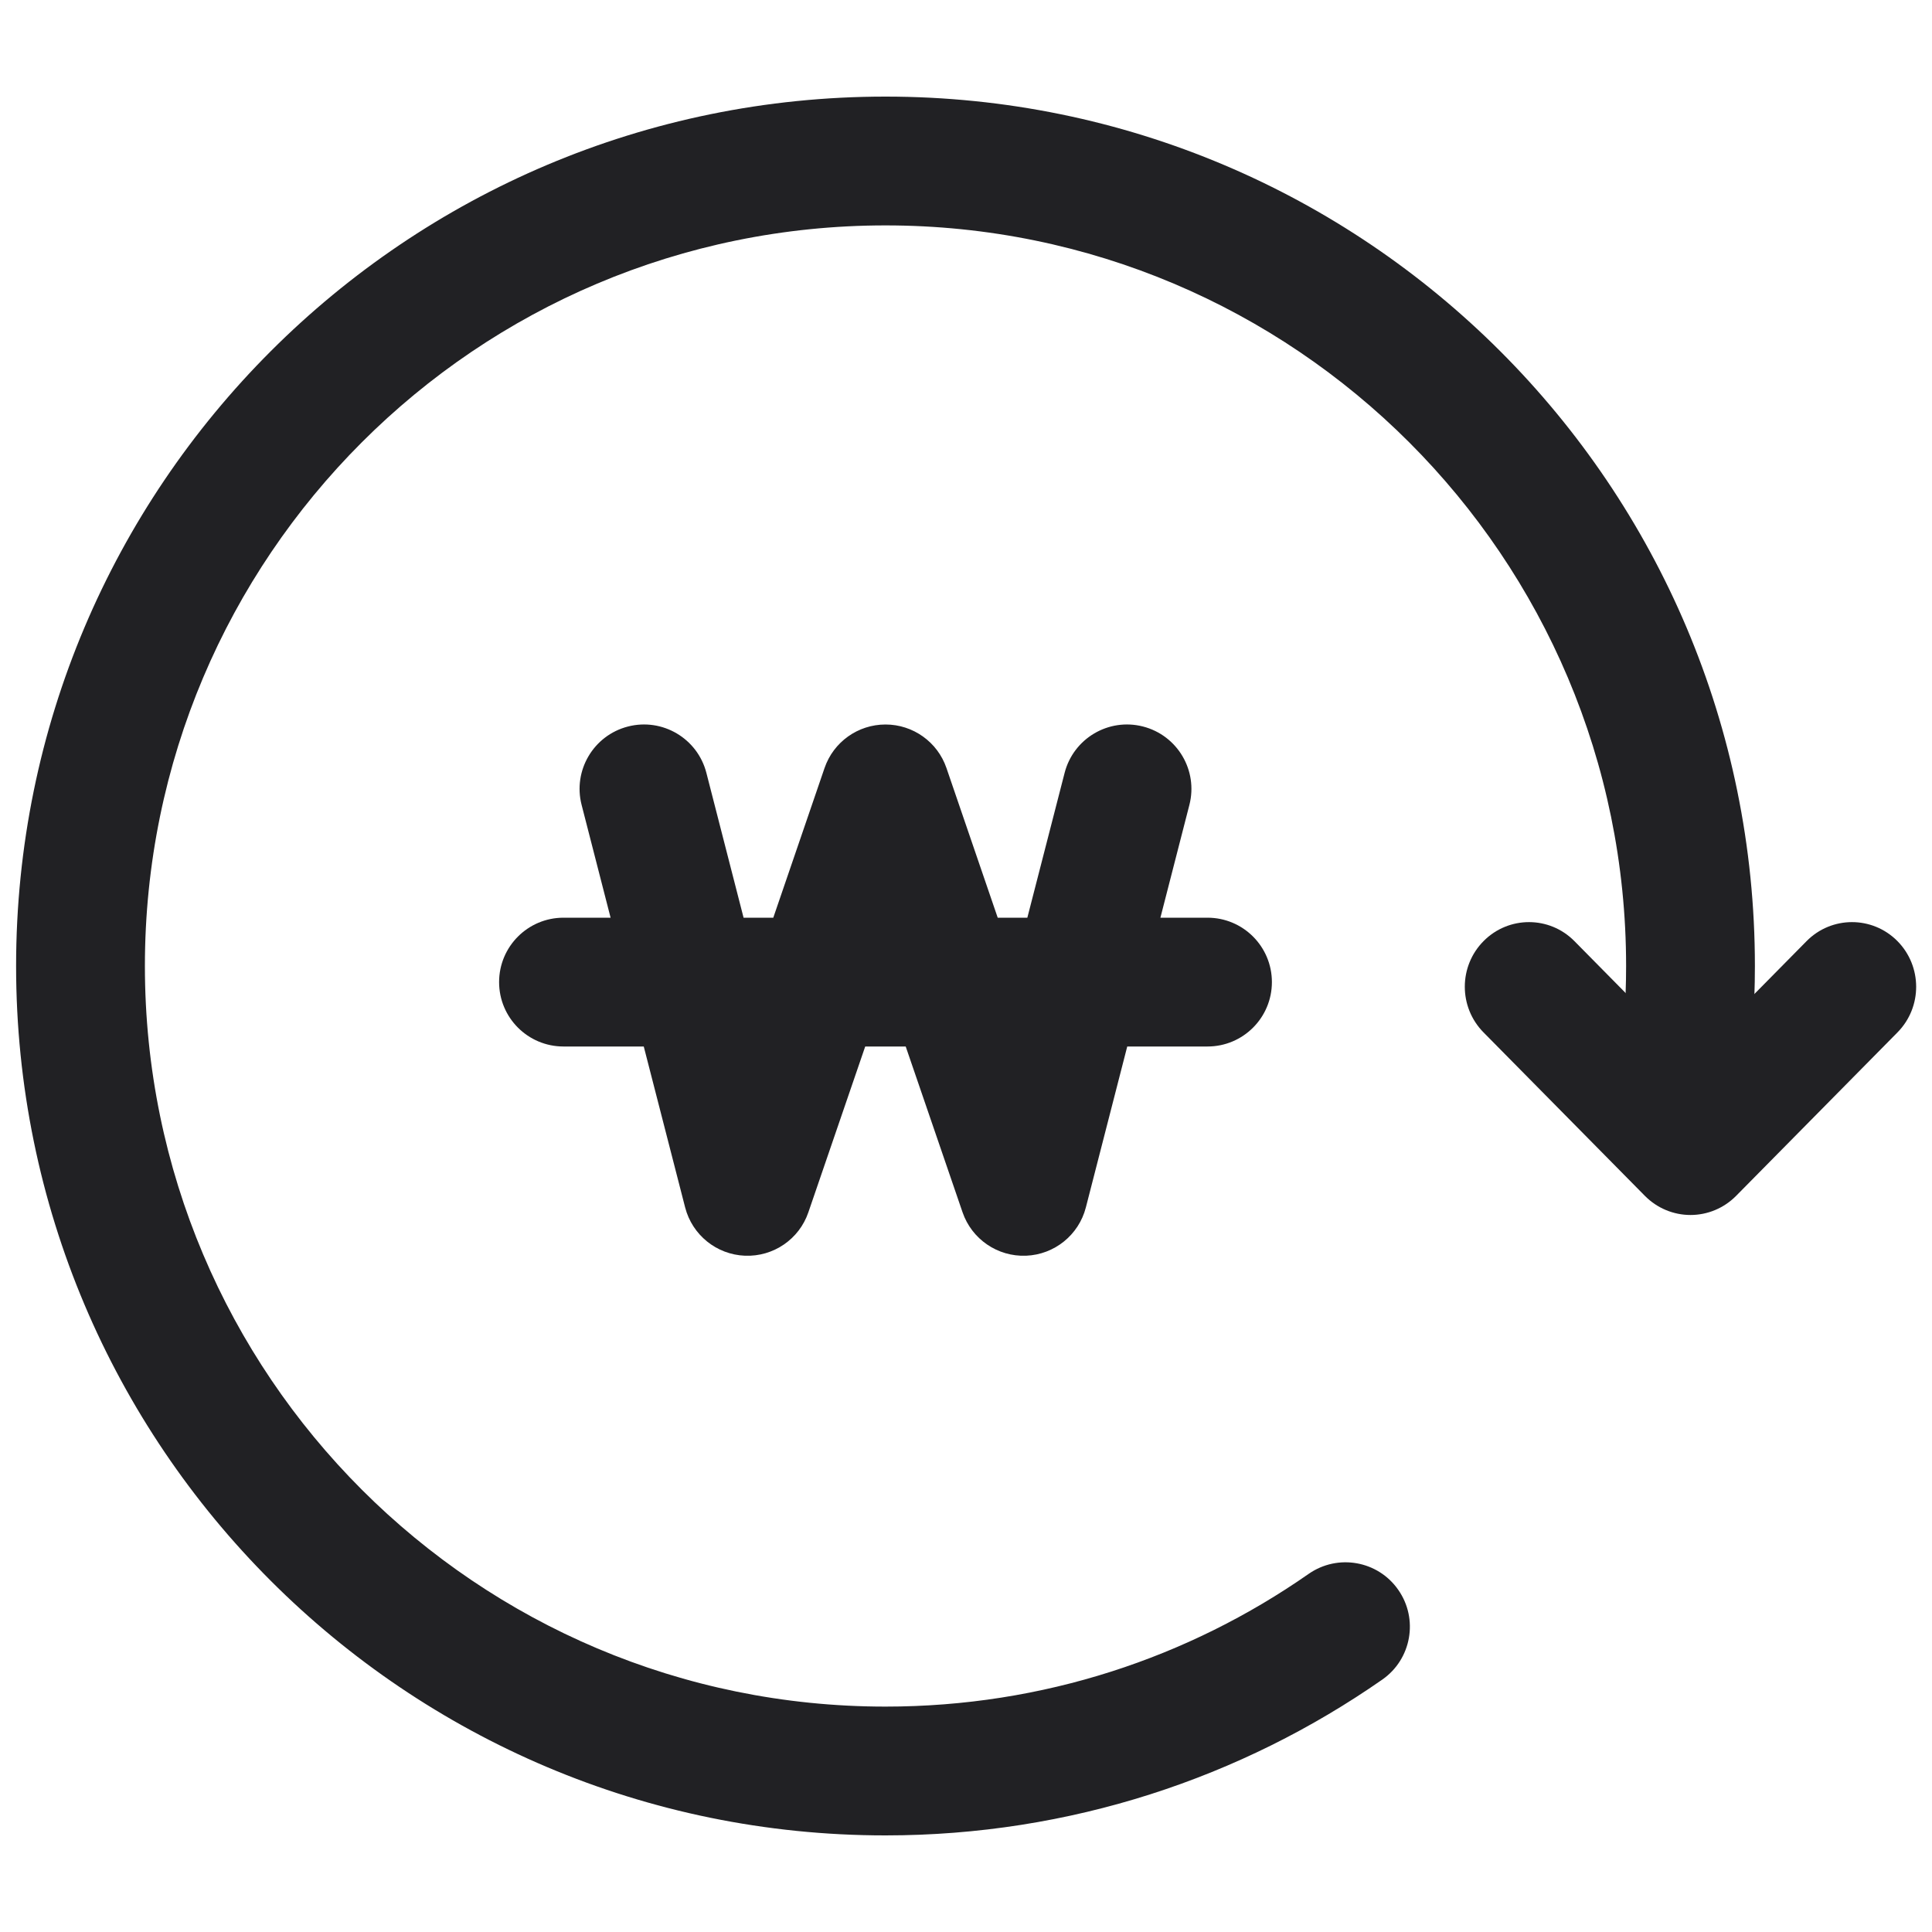 <svg width="24" height="24" viewBox="0 0 24 24" fill="none" xmlns="http://www.w3.org/2000/svg">
<g id="Weight=Regular">
<g id="vector">
<path fill-rule="evenodd" clip-rule="evenodd" d="M23.569 11.689C23.88 12.002 23.882 12.51 23.571 12.825L21.565 14.857C21.415 15.008 21.212 15.093 21 15.093C20.788 15.093 20.585 15.008 20.435 14.857L18.429 12.825C18.118 12.51 18.119 12.002 18.431 11.689C18.743 11.376 19.248 11.377 19.558 11.691L21 13.152L22.442 11.691C22.752 11.377 23.257 11.376 23.569 11.689Z" fill="#212124"/>
<path fill-rule="evenodd" clip-rule="evenodd" d="M11 2.8C5.919 2.8 1.8 6.919 1.8 12C1.8 17.081 5.919 21.2 11 21.2C12.956 21.2 14.767 20.591 16.257 19.551C16.619 19.299 17.118 19.387 17.37 19.75C17.623 20.112 17.534 20.611 17.172 20.864C15.422 22.084 13.293 22.8 11 22.8C5.035 22.8 0.2 17.965 0.2 12C0.2 6.035 5.035 1.2 11 1.2C16.965 1.2 21.8 6.035 21.8 12C21.8 12.523 21.763 13.038 21.691 13.542C21.628 13.979 21.223 14.283 20.785 14.22C20.348 14.158 20.044 13.753 20.107 13.315C20.168 12.886 20.2 12.447 20.2 12C20.2 6.919 16.081 2.8 11 2.8Z" fill="#212124"/>
<path d="M8.775 9.601C8.665 9.173 8.229 8.915 7.801 9.025C7.373 9.135 7.115 9.571 7.225 9.999L7.585 11.4H7C6.558 11.4 6.2 11.758 6.2 12.2C6.2 12.642 6.558 13 7 13H7.997L8.511 14.999C8.599 15.341 8.901 15.585 9.254 15.599C9.607 15.613 9.928 15.394 10.042 15.059L10.748 13H11.251L11.957 15.059C12.072 15.394 12.393 15.613 12.746 15.599C13.099 15.585 13.401 15.341 13.489 14.999L14.003 13H15C15.442 13 15.8 12.642 15.8 12.2C15.8 11.758 15.442 11.4 15 11.4H14.415L14.775 9.999C14.885 9.571 14.627 9.135 14.199 9.025C13.771 8.915 13.335 9.173 13.225 9.601L12.762 11.4H12.394L11.757 9.54C11.646 9.217 11.342 9 11 9C10.658 9 10.354 9.217 10.243 9.54L9.606 11.4H9.237L8.775 9.601Z" fill="#212124"/>
</g>
</g>
</svg>
